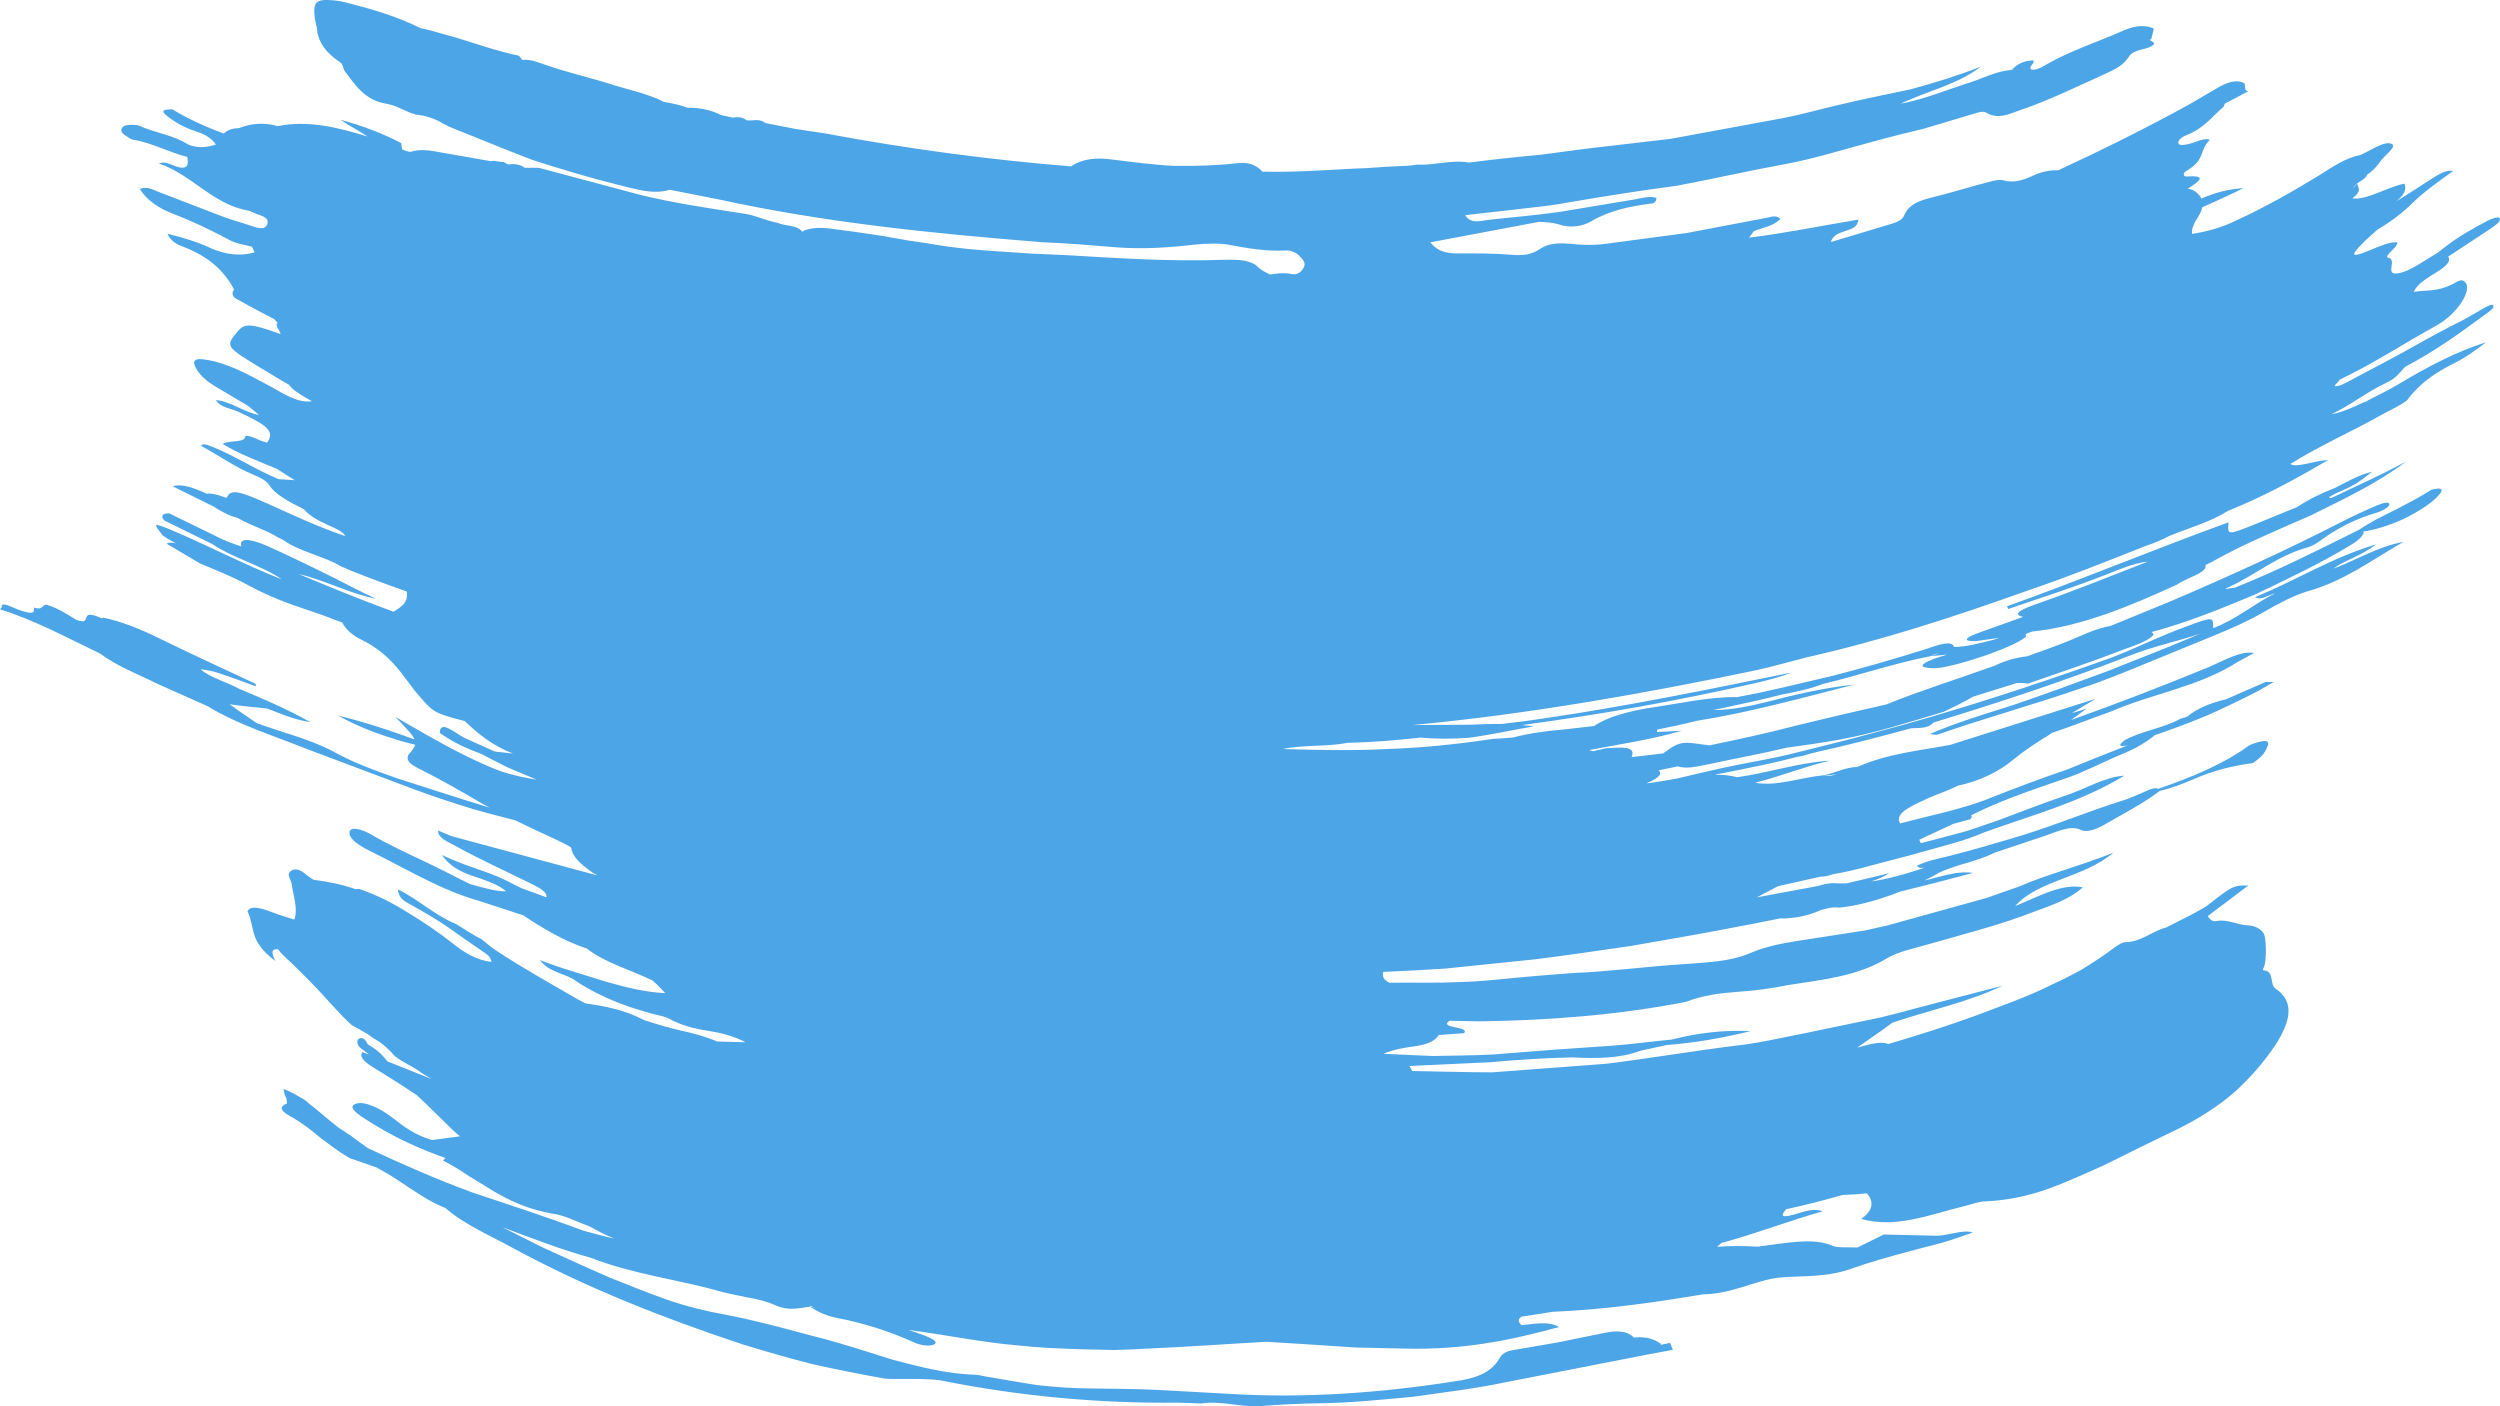 <svg width="32" height="18" viewBox="0 0 32 18" fill="none" xmlns="http://www.w3.org/2000/svg">
<path d="M31.884 2.924L31.335 3.286C31.373 3.328 31.337 3.392 31.204 3.474C31.072 3.555 30.933 3.639 30.897 3.737C31.074 3.703 31.194 3.75 31.443 3.61C31.506 3.573 31.531 3.591 31.55 3.608C31.657 3.698 31.457 4.026 31.168 4.177C30.757 4.404 30.373 4.658 29.95 4.858C29.943 4.887 29.816 4.97 29.941 4.936C30.001 4.92 30.083 4.869 30.154 4.832C30.381 4.712 30.61 4.593 30.835 4.468C31.059 4.341 31.284 4.217 31.515 4.103C31.612 4.052 31.704 3.994 31.799 3.941C31.852 3.911 31.916 3.883 31.917 3.917C31.918 3.946 31.869 3.986 31.814 4.023C31.489 4.262 31.165 4.497 30.788 4.694C30.718 4.763 30.682 4.836 30.543 4.901C30.292 5.017 30.09 5.186 29.843 5.302C29.996 5.275 30.156 5.196 30.314 5.123L30.256 5.165C30.278 5.152 30.299 5.139 30.314 5.123C30.444 5.055 30.579 4.991 30.702 4.917C31.075 4.694 31.433 4.504 31.821 4.381C31.687 4.485 31.553 4.581 31.409 4.651C31.108 4.8 30.931 4.958 30.81 5.124C30.723 5.191 30.617 5.238 30.517 5.292C30.119 5.517 29.698 5.701 29.317 5.938C29.387 5.995 29.626 5.894 29.798 5.889C29.354 6.151 28.954 6.363 28.518 6.539C28.289 6.684 28.021 6.756 27.77 6.859C27.673 6.911 27.572 6.951 27.471 6.986C26.967 7.184 26.465 7.387 25.952 7.56C25.024 7.891 24.089 8.198 23.121 8.415C22.911 8.469 22.701 8.529 22.489 8.577C21.03 8.881 19.564 9.141 18.079 9.281C18.329 9.279 18.581 9.278 18.83 9.276C18.96 9.269 19.09 9.265 19.219 9.267C19.399 9.246 19.579 9.224 19.758 9.196C20.821 9.041 21.873 8.824 22.928 8.609C22.783 8.67 22.617 8.709 22.454 8.747C21.472 8.971 20.48 9.147 19.479 9.281C19.531 9.286 19.583 9.29 19.634 9.297C19.355 9.345 19.078 9.407 18.798 9.444C18.595 9.458 18.391 9.461 18.186 9.441C17.876 9.475 17.565 9.502 17.25 9.508C16.987 9.56 16.682 9.532 16.42 9.587C16.865 9.601 17.311 9.611 17.758 9.587C18.206 9.573 18.652 9.526 19.099 9.459C19.131 9.454 19.167 9.455 19.2 9.453L19.365 9.44C19.573 9.386 19.789 9.356 20.011 9.338L20.405 9.293C20.576 9.176 20.829 9.108 21.122 9.06C21.502 9.004 21.876 8.918 22.234 8.923C22.643 8.85 23.046 8.745 23.451 8.652C23.853 8.549 24.252 8.434 24.647 8.31C24.804 8.257 24.986 8.188 25.012 8.282C25.168 8.279 25.342 8.235 25.517 8.189L25.593 8.164L25.301 8.205C25.131 8.214 25.133 8.173 25.308 8.107C25.501 8.038 25.7 7.966 25.897 7.896C25.746 7.865 25.875 7.8 26.036 7.742C26.526 7.572 27.009 7.377 27.492 7.189C27.321 7.205 27.152 7.28 26.978 7.347C26.56 7.513 26.131 7.65 25.704 7.795L25.691 7.76C26.639 7.421 27.566 7.034 28.526 6.685C28.511 6.85 28.51 6.851 28.841 6.72C29.029 6.643 29.217 6.566 29.406 6.489C29.551 6.39 29.715 6.314 29.884 6.247C30.038 6.171 30.19 6.078 30.366 6.037C30.153 6.201 30.154 6.202 29.886 6.321C29.863 6.34 29.78 6.365 29.83 6.376C29.835 6.377 29.86 6.366 29.875 6.359C30.183 6.214 30.493 6.071 30.795 5.91C30.424 6.188 29.998 6.39 29.572 6.6C29.141 6.789 28.698 6.973 28.299 7.199L28.231 7.231C28.261 7.333 27.979 7.398 27.866 7.483C27.261 7.759 26.644 8.019 26.009 8.084L25.928 8.116C25.928 8.129 25.941 8.141 25.926 8.154C25.764 8.296 24.966 8.557 24.753 8.554C24.642 8.55 24.49 8.536 24.761 8.43L24.921 8.379L24.716 8.398L24.828 8.354C24.786 8.365 24.745 8.377 24.716 8.398C24.245 8.489 23.793 8.645 23.328 8.756C23.169 8.819 22.995 8.854 22.821 8.887C22.526 8.965 22.227 9.023 21.929 9.089C22.169 9.089 22.416 9.035 22.662 8.973C23.14 8.848 23.456 8.793 23.733 8.763C23.027 8.944 22.383 9.121 21.716 9.227C21.549 9.27 21.38 9.304 21.211 9.339L21.209 9.37C21.305 9.365 21.401 9.36 21.526 9.353C21.134 9.469 20.726 9.526 20.341 9.601C20.358 9.606 20.374 9.61 20.392 9.616L20.555 9.577C20.73 9.571 20.951 9.536 20.884 9.691L21.287 9.644C21.406 9.559 21.466 9.517 21.558 9.509C21.63 9.503 21.725 9.519 21.88 9.541C22.258 9.462 22.635 9.382 23.008 9.283C23.384 9.191 23.762 9.103 24.141 9.018C24.584 8.839 25.068 8.688 25.535 8.52C25.67 8.455 25.807 8.416 25.947 8.401C26.12 8.338 26.296 8.278 26.463 8.21C26.646 8.137 26.816 8.046 27.015 8.012L27.785 7.696C28.524 7.38 29.256 7.048 29.971 6.681C30.122 6.603 30.28 6.531 30.436 6.465C30.512 6.433 30.599 6.416 30.581 6.465C30.568 6.499 30.486 6.544 30.429 6.56C30.146 6.641 29.904 6.767 29.68 6.935C29.645 6.959 29.588 6.992 29.549 7.003C29.14 7.114 28.873 7.361 28.521 7.518C28.427 7.562 28.573 7.521 28.604 7.523C29.152 7.305 29.673 7.041 30.2 6.779C30.341 6.683 30.499 6.604 30.659 6.527C30.816 6.445 30.975 6.363 31.12 6.27H31.119C31.273 6.229 31.287 6.269 31.194 6.362C31.102 6.456 30.94 6.558 30.765 6.643C30.588 6.724 30.396 6.784 30.249 6.804C30.252 6.81 30.256 6.815 30.255 6.823C30.233 6.873 30.177 6.926 30.084 6.98C29.688 7.219 29.271 7.416 28.852 7.615C28.425 7.793 27.994 7.969 27.54 8.09L27.538 8.09C27.552 8.097 27.563 8.107 27.566 8.127C27.487 8.212 27.328 8.26 27.19 8.311C26.783 8.469 26.371 8.606 25.958 8.75C25.911 8.743 25.864 8.741 25.817 8.742L25.26 8.916L25.24 8.926C25.132 8.989 25.004 9.052 24.877 9.112C24.44 9.242 24.004 9.384 23.55 9.466C23.318 9.51 23.091 9.539 22.862 9.572C22.563 9.645 22.26 9.698 21.959 9.764C21.665 9.825 21.594 9.841 21.474 9.81L21.255 9.855C21.248 9.858 21.24 9.859 21.232 9.862C21.273 9.901 21.253 9.949 21.087 10.021L21.077 10.027C21.205 10.011 21.334 9.988 21.463 9.966C21.658 9.919 21.854 9.873 22.053 9.829C22.346 9.765 22.646 9.72 22.939 9.647C23.275 9.561 23.613 9.483 23.947 9.39C24.986 9.117 26.007 8.782 27.018 8.421C27.345 8.296 27.64 8.144 27.972 8.024C28.33 7.892 28.33 7.888 28.328 8.041C28.649 7.915 28.83 7.741 29.12 7.595C29.044 7.612 28.932 7.694 28.867 7.642C29.377 7.436 29.836 7.141 30.414 6.968C30.214 7.123 30.005 7.171 29.867 7.279C30.145 7.177 30.436 6.995 30.764 6.936C30.332 7.185 30 7.439 29.533 7.57C29.362 7.62 29.14 7.737 28.974 7.836C28.766 7.954 28.56 8.045 28.328 8.14C28.047 8.254 27.77 8.369 27.491 8.483C27.212 8.597 26.933 8.715 26.64 8.809C26.034 9.018 25.403 9.193 24.796 9.404C24.78 9.409 24.751 9.401 24.701 9.396C25.049 9.245 25.416 9.137 25.774 9.023C26.178 8.885 26.579 8.739 26.979 8.59C27.375 8.429 27.774 8.282 28.164 8.109C27.875 8.21 27.579 8.268 27.286 8.382C26.453 8.707 25.605 8.987 24.75 9.248C24.669 9.333 24.563 9.314 24.463 9.322C24.059 9.431 23.654 9.538 23.246 9.628L23.183 9.644C23.124 9.661 23.061 9.682 23.013 9.686C22.713 9.766 22.408 9.825 22.104 9.886C22.051 9.897 21.998 9.906 21.945 9.916C22.045 9.915 22.143 9.924 22.236 9.948C22.63 9.895 23.023 9.76 23.422 9.737C23.09 9.814 22.792 9.937 22.466 10.019C22.74 10.07 23.053 9.95 23.346 9.923C23.404 9.941 23.458 9.927 23.512 9.908C23.457 9.918 23.403 9.928 23.346 9.923C23.491 9.893 23.629 9.818 23.776 9.817L23.775 9.816C24.166 9.645 24.569 9.608 24.962 9.535C25.581 9.339 26.21 9.139 26.823 8.945L26.52 9.128L26.522 9.128L26.71 9.069C26.641 9.119 26.574 9.168 26.508 9.217C27.099 9.006 27.686 8.78 28.267 8.541C28.46 8.459 28.679 8.326 28.853 8.358L28.642 8.473C28.153 8.789 27.547 8.878 27.017 9.109C26.766 9.197 26.52 9.296 26.267 9.38C26.251 9.39 26.236 9.402 26.221 9.411C26.061 9.509 25.912 9.606 25.782 9.714C25.585 9.879 25.348 9.994 25.061 10.057C24.942 10.118 24.815 10.159 24.692 10.211C24.492 10.308 24.241 10.399 24.321 10.54C24.682 10.444 25.053 10.372 25.403 10.243C25.748 10.105 26.095 9.974 26.459 9.85C26.709 9.749 26.965 9.644 27.235 9.54C27.136 9.561 27.1 9.549 27.191 9.48L27.183 9.482C27.405 9.355 27.684 9.325 27.908 9.201C27.939 9.193 27.969 9.183 27.999 9.171C28.128 9.065 28.296 8.997 28.493 8.951L29 8.729L29.104 8.73L28.911 8.841C28.701 8.949 28.486 9.053 28.267 9.151C28.046 9.243 27.819 9.329 27.587 9.408C27.576 9.412 27.565 9.417 27.555 9.422C27.563 9.419 27.572 9.416 27.58 9.413C27.347 9.597 27.168 9.644 27.011 9.718C26.872 9.784 26.732 9.846 26.592 9.907C26.449 9.964 26.301 10.009 26.156 10.061C25.865 10.162 25.577 10.268 25.299 10.402L25.229 10.437C25.244 10.445 25.24 10.463 25.223 10.485L25.003 10.545L24.566 10.749L24.587 10.793L25.076 10.664C25.24 10.623 25.396 10.559 25.556 10.508C25.841 10.402 26.125 10.291 26.412 10.192C26.68 10.111 26.927 9.944 27.19 9.929C26.641 10.264 26.01 10.434 25.406 10.651C25.251 10.719 25.088 10.77 24.925 10.815L24.437 10.951L23.947 11.079C23.785 11.124 23.621 11.164 23.453 11.192C23.41 11.21 23.362 11.222 23.302 11.221L22.759 11.343L22.487 11.486L23.274 11.34C23.358 11.312 23.439 11.298 23.518 11.307C23.557 11.31 23.596 11.306 23.636 11.307C23.818 11.263 24.001 11.223 24.183 11.176C24.118 11.221 24.037 11.255 23.946 11.284C24.15 11.254 24.359 11.199 24.585 11.123C24.6 11.118 24.616 11.113 24.631 11.107C24.587 11.112 24.551 11.108 24.538 11.081C24.686 11.006 24.872 10.982 25.039 10.933C25.267 10.876 25.491 10.808 25.716 10.742C26.227 10.598 26.708 10.389 27.217 10.232L27.392 10.161C27.469 10.129 27.565 10.069 27.626 10.097C28.064 9.945 28.472 9.776 28.797 9.536C28.953 9.476 29.048 9.462 29.031 9.533C29.006 9.604 28.978 9.675 28.834 9.768C28.596 9.8 28.355 9.852 28.064 9.979C27.931 10.037 27.785 10.091 27.644 10.124C27.448 10.275 27.204 10.402 26.971 10.536C26.862 10.603 26.718 10.665 26.636 10.623C26.505 10.557 26.332 10.646 26.162 10.703L25.532 10.914C25.308 11.029 25.044 11.063 24.819 11.171C24.759 11.208 24.695 11.239 24.632 11.271C24.664 11.263 24.696 11.256 24.728 11.247C24.903 11.202 25.091 11.145 25.252 11.174C24.94 11.258 24.626 11.338 24.312 11.415C24.28 11.427 24.25 11.442 24.217 11.453C24.003 11.528 23.779 11.594 23.539 11.618C23.502 11.612 23.464 11.614 23.425 11.62C23.42 11.621 23.414 11.622 23.408 11.624C23.373 11.63 23.337 11.639 23.301 11.651C23.176 11.707 23.044 11.741 22.906 11.751C22.883 11.755 22.86 11.757 22.836 11.756C22.82 11.755 22.805 11.756 22.789 11.755C22.56 11.801 22.33 11.847 22.1 11.889C21.694 11.968 21.285 12.035 20.877 12.108C20.466 12.168 20.056 12.228 19.644 12.28C19.266 12.319 18.887 12.358 18.497 12.398C18.239 12.415 17.974 12.429 17.704 12.44C17.697 12.489 17.696 12.538 17.785 12.579C18.088 12.576 18.392 12.584 18.694 12.57C18.935 12.564 19.175 12.538 19.414 12.514C19.654 12.492 19.893 12.472 20.132 12.455C20.613 12.435 21.087 12.37 21.566 12.34C21.843 12.318 22.141 12.311 22.396 12.202C22.589 12.12 22.784 12.079 22.988 12.047L23.573 11.956L23.866 11.911L24.155 11.847L25.43 11.493L25.846 11.347C26.204 11.19 26.578 11.102 27.05 10.915C26.674 11.237 26.089 11.263 25.794 11.598C26.121 11.463 26.397 11.306 26.66 11.358C26.496 11.506 26.276 11.582 26.063 11.66C25.613 11.837 25.143 11.954 24.679 12.088C24.495 12.141 24.293 12.18 24.14 12.274C23.771 12.495 23.328 12.541 22.893 12.608C22.675 12.653 22.456 12.681 22.236 12.696C22.014 12.712 21.795 12.74 21.58 12.824C20.704 12.994 19.81 13.063 18.923 13.073L18.553 13.066C18.407 13.165 18.821 13.134 18.739 13.225L18.415 13.248C18.377 13.318 18.282 13.367 18.117 13.391C17.968 13.412 17.821 13.436 17.71 13.489L18.338 13.517C18.593 13.511 18.849 13.511 19.104 13.498L19.869 13.438L20.634 13.385C20.889 13.367 21.142 13.329 21.396 13.307C21.738 13.219 22.073 13.182 22.408 13.198C22.058 13.284 21.701 13.349 21.335 13.376L20.997 13.45C20.715 13.554 20.42 13.549 20.128 13.535C19.779 13.541 19.432 13.565 19.085 13.596L18.041 13.645L18.076 13.709C18.416 13.715 18.757 13.725 19.099 13.726L20.563 13.616C21.117 13.547 21.667 13.453 22.221 13.384C22.499 13.355 22.771 13.289 23.045 13.237L23.867 13.066C24.165 13.011 24.454 12.921 24.749 12.847L25.63 12.618C25.184 12.832 24.688 12.931 24.222 13.091C24.074 13.202 23.922 13.303 23.771 13.41C23.919 13.37 24.081 13.321 24.169 13.364C24.548 13.251 24.925 13.134 25.298 12.997C25.604 12.88 25.915 12.773 26.209 12.63C26.358 12.56 26.506 12.49 26.648 12.409C26.788 12.324 26.925 12.234 27.057 12.135C27.102 12.101 27.163 12.059 27.211 12.059C27.404 12.059 27.549 11.916 27.725 11.873C27.897 11.785 28.072 11.701 28.237 11.604C28.574 11.338 28.591 11.33 28.779 11.334C28.599 11.47 28.429 11.598 28.259 11.726C28.284 11.762 28.314 11.799 28.364 11.79C28.514 11.761 28.629 11.838 28.768 11.844C28.856 11.847 28.926 11.881 28.972 11.943C29.011 11.993 29.014 12.297 28.979 12.376C28.97 12.396 28.957 12.418 28.975 12.42C29.121 12.435 29.043 12.597 29.129 12.656C29.387 12.83 29.303 13.092 29.134 13.363C28.983 13.59 28.801 13.8 28.593 13.987C28.381 14.169 28.139 14.32 27.877 14.451C27.559 14.603 27.245 14.758 26.931 14.915C26.686 15.024 26.441 15.137 26.191 15.226C25.939 15.313 25.679 15.366 25.415 15.377C25.324 15.379 25.228 15.418 25.134 15.441C24.7 15.546 24.267 15.728 23.823 15.602C23.969 15.501 23.995 15.387 23.895 15.274L23.777 15.286L23.582 15.296C23.344 15.366 23.102 15.425 22.86 15.479C22.828 15.525 22.771 15.586 22.898 15.562C23.041 15.535 23.179 15.451 23.33 15.505C22.892 15.627 22.472 15.794 22.036 15.909C22.02 15.926 21.996 15.942 21.977 15.959C22.154 15.945 22.327 15.948 22.502 15.957C22.878 15.907 23.227 15.84 23.458 15.947C23.517 15.974 23.667 15.963 23.777 15.968L24.112 15.802L24.109 15.802L24.114 15.8L24.112 15.802L24.776 15.817C24.924 15.823 25.135 15.729 25.25 15.778C25.117 15.823 24.985 15.87 24.852 15.909C24.719 15.944 24.586 15.978 24.453 16.013C24.189 16.084 23.927 16.157 23.674 16.247C23.361 16.354 23.051 16.327 22.765 16.354C22.463 16.39 22.174 16.563 21.793 16.568C21.155 16.676 20.523 16.764 19.875 16.791C19.742 16.812 19.609 16.834 19.477 16.853C19.434 16.878 19.424 16.913 19.474 16.962C19.634 16.949 19.818 16.904 19.956 16.986C19.316 17.161 18.718 17.281 17.983 17.262L17.349 17.248L16.715 17.206C16.547 17.196 16.379 17.185 16.211 17.175C15.698 17.203 15.186 17.241 14.67 17.263C14.535 17.271 14.399 17.277 14.263 17.28L13.854 17.271C13.581 17.262 13.306 17.252 13.035 17.222C12.563 17.183 12.099 17.083 11.63 17.024C11.705 17.049 11.779 17.073 11.85 17.101C11.94 17.137 12.032 17.187 11.934 17.217C11.868 17.237 11.754 17.21 11.691 17.179C11.407 17.05 11.073 16.938 10.706 16.868C10.563 16.839 10.458 16.785 10.372 16.727C10.392 16.731 10.412 16.734 10.432 16.737C10.408 16.73 10.383 16.722 10.358 16.714C10.362 16.718 10.368 16.723 10.372 16.727C10.234 16.738 10.11 16.789 9.919 16.705C9.801 16.653 9.686 16.627 9.572 16.608C9.459 16.584 9.348 16.564 9.234 16.534C8.675 16.375 8.112 16.314 7.558 16.098C7.177 15.995 6.805 15.846 6.431 15.709L6.952 15.97C7.233 16.098 7.514 16.227 7.798 16.35C8.042 16.448 8.286 16.547 8.534 16.635C8.783 16.721 9.039 16.784 9.301 16.831C9.655 16.899 10.015 16.996 10.369 17.092C10.721 17.177 11.064 17.291 11.411 17.4C11.761 17.493 12.114 17.586 12.483 17.597C12.527 17.598 12.571 17.611 12.615 17.619C12.835 17.655 13.055 17.696 13.276 17.729C13.498 17.753 13.72 17.771 13.943 17.772C14.244 17.778 14.545 17.776 14.845 17.792C15.145 17.809 15.445 17.825 15.746 17.842C16.711 17.9 17.678 17.829 18.627 17.68C18.869 17.646 19.084 17.58 19.191 17.389C19.227 17.326 19.28 17.296 19.365 17.282L19.95 17.181L20.532 17.062C20.672 17.034 20.818 17.022 20.914 17.122C21.053 17.104 21.168 17.133 21.262 17.203L21.252 17.215L21.377 17.189L21.412 17.278L21.078 17.34C20.476 17.457 19.876 17.575 19.276 17.692C18.883 17.775 18.484 17.822 18.085 17.879C17.685 17.915 17.283 17.958 16.878 17.962C16.627 17.966 16.375 17.979 16.123 17.999C15.872 18.011 15.629 17.928 15.379 17.964C15.278 17.961 15.177 17.957 15.077 17.954C14.066 17.965 13.052 17.872 12.056 17.672C11.893 17.637 11.403 17.658 11.324 17.646C11.017 17.591 10.711 17.53 10.407 17.463C10.105 17.386 9.804 17.3 9.506 17.208C8.496 16.874 7.501 16.482 6.569 15.977C6.275 15.813 5.956 15.683 5.7 15.462C5.392 15.34 5.147 15.118 4.859 14.966C4.846 14.96 4.836 14.952 4.824 14.945L4.476 14.824C4.333 14.742 4.221 14.653 4.103 14.565C3.988 14.469 3.868 14.372 3.704 14.281C3.552 14.196 3.607 14.149 3.671 14.127C3.676 14.109 3.669 14.081 3.666 14.057C3.643 14.023 3.637 13.985 3.631 13.948L3.617 13.935C3.699 13.963 3.772 14.002 3.841 14.045C3.891 14.069 3.925 14.095 3.949 14.121C4.082 14.221 4.203 14.335 4.336 14.436L4.494 14.539C4.563 14.595 4.639 14.645 4.712 14.698C5.151 14.904 5.593 15.097 6.041 15.262C6.517 15.421 6.993 15.575 7.465 15.752C7.599 15.786 7.731 15.828 7.866 15.853C7.758 15.814 7.654 15.757 7.551 15.7C7.402 15.646 7.231 15.56 7.108 15.541C6.777 15.489 6.537 15.375 6.321 15.249C6.214 15.184 6.11 15.12 6.004 15.055C5.9 14.985 5.792 14.916 5.671 14.856L5.7 14.822C5.392 14.713 5.092 14.579 4.815 14.41C4.647 14.308 4.421 14.179 4.549 14.13C4.665 14.085 4.875 14.19 5.031 14.313C5.174 14.425 5.315 14.53 5.529 14.592L5.887 14.545C5.855 14.516 5.822 14.49 5.791 14.46C5.641 14.316 5.491 14.162 5.334 14.017C5.191 13.921 5.043 13.826 4.89 13.732C4.748 13.644 4.579 13.556 4.637 13.467C4.664 13.477 4.694 13.488 4.722 13.498C4.71 13.488 4.7 13.478 4.688 13.469C4.647 13.437 4.595 13.412 4.578 13.363C4.564 13.323 4.583 13.287 4.623 13.287C4.666 13.287 4.689 13.33 4.706 13.366C4.782 13.412 4.856 13.461 4.911 13.529C4.92 13.537 4.928 13.547 4.935 13.558C4.944 13.57 4.956 13.578 4.965 13.588C5.153 13.664 5.34 13.738 5.526 13.812C5.487 13.789 5.447 13.765 5.408 13.742C5.298 13.653 5.16 13.605 5.05 13.515C4.993 13.446 4.928 13.388 4.857 13.336C4.807 13.308 4.759 13.277 4.715 13.242C4.646 13.2 4.576 13.162 4.506 13.124C4.35 12.986 4.218 12.823 4.076 12.675C3.935 12.524 3.79 12.38 3.636 12.237C3.604 12.208 3.579 12.179 3.56 12.15C3.459 12.142 3.48 12.215 3.526 12.302C3.177 12.042 3.27 11.872 3.168 11.665C3.212 11.569 3.386 11.639 3.574 11.71C3.639 11.731 3.702 11.751 3.767 11.771C3.818 11.638 3.754 11.47 3.735 11.319C3.728 11.263 3.662 11.197 3.719 11.152C3.787 11.096 3.867 11.15 3.922 11.198C3.952 11.223 3.982 11.24 4.012 11.261C4.19 11.284 4.369 11.318 4.554 11.382C4.567 11.379 4.58 11.38 4.593 11.377C4.817 11.452 5.022 11.556 5.215 11.678C5.412 11.796 5.603 11.926 5.787 12.069C5.933 12.188 6.093 12.289 6.291 12.313C6.279 12.243 6.237 12.219 6.198 12.192C6.042 12.087 5.89 11.977 5.737 11.87C5.583 11.764 5.42 11.67 5.256 11.579C5.187 11.539 5.102 11.505 5.094 11.384C5.366 11.519 5.575 11.723 5.839 11.828C5.947 11.897 6.056 11.966 6.17 12.027C6.23 12.074 6.287 12.126 6.351 12.167C6.688 12.392 7.044 12.586 7.396 12.792C7.429 12.809 7.461 12.826 7.494 12.843C7.736 12.879 7.978 12.919 8.245 13.057C8.399 13.109 8.554 13.153 8.71 13.19C8.868 13.225 9.025 13.265 9.178 13.331L9.543 13.341C9.394 13.262 9.232 13.221 9.063 13.194C8.92 13.173 8.78 13.14 8.647 13.08C8.621 13.07 8.595 13.057 8.571 13.042C8.544 13.028 8.517 13.017 8.488 13.01C8.085 12.916 7.704 12.777 7.375 12.559C7.265 12.466 7.024 12.451 6.912 12.289C7.05 12.343 7.19 12.391 7.33 12.433C7.47 12.476 7.607 12.519 7.741 12.561C8.011 12.64 8.272 12.702 8.516 12.712L8.391 12.584C8.375 12.575 8.362 12.566 8.366 12.557C8.083 12.417 7.742 12.324 7.513 12.142C7.209 12.041 6.941 11.878 6.692 11.713L6.686 11.712C6.501 11.652 6.315 11.591 6.131 11.531C5.636 11.393 5.185 11.11 4.716 10.883C4.578 10.814 4.467 10.731 4.473 10.655C4.481 10.57 4.636 10.614 4.749 10.681C4.955 10.802 5.169 10.901 5.382 11.002C5.594 11.102 5.803 11.209 6.015 11.316C6.176 11.359 6.343 11.413 6.477 11.408C6.386 11.327 6.265 11.289 6.148 11.244C5.969 11.187 5.788 11.131 5.657 10.944C5.918 11.069 6.143 11.127 6.356 11.215C6.462 11.257 6.567 11.317 6.672 11.368L6.993 11.485C7.009 11.417 6.904 11.363 6.792 11.308C6.473 11.149 6.148 11.004 5.837 10.832C5.746 10.778 5.608 10.736 5.607 10.631C5.665 10.656 5.724 10.68 5.783 10.704C6.41 10.872 7.03 11.039 7.649 11.206C7.63 11.195 7.611 11.185 7.593 11.174C7.447 11.074 7.324 10.97 7.312 10.853C7.31 10.838 7.188 10.784 7.122 10.749L7.07 10.724C6.91 10.652 6.751 10.576 6.593 10.499C6.42 10.455 6.246 10.411 6.075 10.362C5.821 10.284 5.57 10.203 5.329 10.114C4.863 9.939 4.4 9.765 3.93 9.588C3.5 9.415 3.041 9.275 2.661 9.041L2.069 8.777C2.015 8.753 1.962 8.728 1.909 8.701C1.696 8.603 1.479 8.509 1.308 8.384C1.285 8.367 1.257 8.352 1.227 8.339C0.818 8.142 0.42 7.929 0 7.8L0.023 7.771C0.01 7.683 0.176 7.79 0.265 7.814C0.424 7.87 0.448 7.837 0.432 7.777C0.565 7.817 0.523 7.739 0.599 7.741C0.743 7.784 0.859 7.863 0.98 7.936C1.203 8.016 0.988 7.775 1.294 7.911L1.303 7.915C1.308 7.912 1.317 7.911 1.318 7.905C1.556 7.954 1.802 8.054 2.039 8.171C2.448 8.37 2.857 8.561 3.268 8.751C3.278 8.755 3.273 8.773 3.274 8.784C2.756 8.597 2.758 8.592 2.566 8.566C2.69 8.675 2.904 8.729 3.061 8.817C3.361 8.942 3.651 9.065 3.977 9.245C3.735 9.205 3.576 9.126 3.418 9.069C3.267 9.052 3.114 9.041 2.94 9.015C3.073 9.114 3.18 9.182 3.285 9.255L3.275 9.252C3.607 9.376 3.969 9.459 4.269 9.621C4.516 9.759 4.796 9.861 5.084 9.963C5.48 10.088 5.875 10.22 6.272 10.339C6.248 10.327 6.224 10.315 6.201 10.303C5.923 10.14 5.645 9.979 5.356 9.835C5.208 9.762 5.208 9.714 5.226 9.663C5.275 9.607 5.306 9.57 5.315 9.533C5.253 9.517 5.191 9.502 5.129 9.484C4.857 9.402 4.585 9.306 4.327 9.158C4.626 9.233 4.903 9.32 5.167 9.415C5.215 9.432 5.26 9.449 5.307 9.465C5.281 9.405 5.205 9.326 5.059 9.175C5.355 9.347 5.651 9.52 5.95 9.669C6.1 9.743 6.25 9.811 6.401 9.869C6.555 9.922 6.714 9.955 6.87 9.98L6.51 9.828C6.392 9.773 6.279 9.71 6.163 9.651C6.007 9.593 5.853 9.528 5.709 9.434C5.686 9.421 5.662 9.406 5.64 9.388L5.629 9.379C5.633 9.214 5.807 9.368 5.938 9.442L6.334 9.62L6.572 9.646L6.566 9.645C6.309 9.547 6.12 9.394 5.949 9.23C5.533 9.122 5.546 9.119 5.308 8.84C5.186 8.682 5.079 8.512 4.897 8.362C4.819 8.298 4.729 8.237 4.616 8.183C4.523 8.137 4.425 8.061 4.383 7.97C4.243 7.916 4.103 7.862 3.961 7.816C3.68 7.725 3.415 7.622 3.164 7.484C2.975 7.38 2.766 7.299 2.56 7.212L2.131 6.958C2.169 6.941 2.211 6.943 2.254 6.956C2.194 6.925 2.136 6.892 2.082 6.853C1.957 6.692 1.958 6.689 2.183 6.78C2.667 6.984 3.12 7.224 3.608 7.416C3.353 7.239 2.978 7.141 2.721 6.966L2.099 6.66C2.054 6.599 2.081 6.571 2.166 6.571L2.74 6.851C2.851 6.91 2.968 6.956 3.089 6.994C3.055 6.871 3.221 6.9 3.436 6.995C3.677 7.104 3.905 7.215 4.132 7.325C4.358 7.436 4.579 7.556 4.809 7.663C4.467 7.597 4.151 7.421 3.823 7.348L4.276 7.535L4.594 7.662C4.74 7.721 4.89 7.775 5.038 7.83C5.13 7.77 5.231 7.717 5.207 7.572C5.206 7.571 5.204 7.571 5.203 7.57C4.95 7.481 4.698 7.388 4.45 7.287L4.413 7.269L4.374 7.255C4.153 7.118 3.839 7.065 3.628 6.914L3.599 6.897L3.566 6.884C3.419 6.787 3.221 6.732 3.065 6.642C3.058 6.638 3.048 6.633 3.04 6.628C2.927 6.602 2.829 6.544 2.733 6.483L2.211 6.225C2.319 6.187 2.479 6.242 2.656 6.323C2.658 6.32 2.657 6.318 2.659 6.316C2.719 6.315 2.79 6.333 2.87 6.363L2.901 6.372C2.953 6.257 3.05 6.28 3.425 6.446C3.752 6.595 4.076 6.746 4.42 6.862C4.392 6.804 4.288 6.76 4.189 6.716C4.056 6.657 3.954 6.593 3.89 6.518C3.698 6.423 3.515 6.324 3.449 6.212C3.416 6.157 3.335 6.113 3.243 6.076C2.995 5.973 2.8 5.828 2.575 5.708C2.586 5.673 2.634 5.685 2.726 5.722C3.026 5.845 3.274 6.013 3.566 6.133L3.773 6.147L3.542 6.001C3.314 5.903 3.071 5.818 2.85 5.682C2.933 5.631 3.132 5.672 3.141 5.587C3.143 5.559 3.261 5.603 3.338 5.641L3.418 5.667C3.52 5.525 3.435 5.446 3.035 5.264C2.946 5.225 2.823 5.217 2.764 5.121C2.944 5.134 3.142 5.285 3.316 5.312L3.178 5.197C3.037 5.113 2.895 5.028 2.754 4.945C2.619 4.865 2.541 4.78 2.502 4.699C2.448 4.589 2.523 4.573 2.749 4.627C3.011 4.695 3.235 4.826 3.47 4.951C3.633 5.04 3.816 5.164 3.993 5.135C3.872 5.068 3.751 5 3.697 4.923C3.591 4.866 3.489 4.8 3.386 4.739C2.882 4.435 2.884 4.436 3.033 4.252C3.13 4.134 3.195 4.135 3.591 4.276C3.588 4.232 3.509 4.162 3.555 4.135C3.538 4.117 3.525 4.101 3.512 4.086C3.346 4.001 3.182 3.913 3.021 3.822C2.964 3.79 2.97 3.744 2.996 3.705C2.866 3.46 2.667 3.285 2.362 3.165C2.279 3.135 2.185 3.094 2.144 2.992C2.339 3.041 2.531 3.096 2.71 3.182C2.906 3.264 3.084 3.28 3.26 3.23L3.225 3.158C3.131 3.132 3.027 3.12 2.945 3.076C2.704 2.947 2.462 2.83 2.206 2.733C2.043 2.668 1.882 2.571 1.79 2.418C1.884 2.382 1.952 2.427 2.021 2.453L2.882 2.784C2.978 2.817 3.077 2.846 3.174 2.877C3.264 2.906 3.387 2.963 3.42 2.871C3.458 2.768 3.309 2.759 3.234 2.716C3.216 2.706 3.194 2.699 3.174 2.695C2.726 2.617 2.45 2.232 2.033 2.092C2.11 2.061 2.176 2.103 2.241 2.126C2.397 2.182 2.419 2.116 2.397 2.008C2.163 1.951 1.944 1.826 1.703 1.788C1.675 1.783 1.646 1.761 1.619 1.743C1.585 1.721 1.545 1.698 1.554 1.657C1.563 1.62 1.598 1.603 1.637 1.6C1.686 1.597 1.744 1.593 1.787 1.612C1.991 1.703 2.216 1.727 2.408 1.849C2.539 1.905 2.653 1.883 2.764 1.851C2.7 1.753 2.594 1.708 2.487 1.674C2.356 1.632 2.236 1.562 2.137 1.483C2.028 1.395 2.144 1.403 2.206 1.399C2.415 1.527 2.637 1.624 2.863 1.71C2.909 1.668 2.968 1.641 3.055 1.641C3.211 1.581 3.367 1.562 3.556 1.614L3.557 1.614C3.948 1.536 4.326 1.631 4.705 1.748C4.604 1.678 4.483 1.619 4.357 1.532C4.662 1.616 4.902 1.711 5.135 1.831L5.147 1.911C5.191 1.928 5.233 1.955 5.283 1.936C5.378 1.912 5.476 1.921 5.575 1.939L6.281 2.063C6.335 2.051 6.392 2.076 6.447 2.074C6.467 2.086 6.488 2.097 6.508 2.105C6.586 2.094 6.657 2.103 6.715 2.147C6.776 2.151 6.84 2.145 6.902 2.149L8.189 2.493C8.62 2.598 9.062 2.664 9.5 2.731C9.657 2.749 9.799 2.825 9.953 2.852C10.053 2.899 10.202 2.875 10.269 2.967C10.281 2.959 10.294 2.951 10.31 2.944C10.404 2.915 10.504 2.911 10.602 2.923C10.829 2.951 11.058 2.982 11.284 3.018L11.623 3.078C11.736 3.093 11.848 3.11 11.959 3.129C12.238 3.178 12.519 3.201 12.799 3.219L13.218 3.247L13.638 3.265C14.302 3.305 14.974 3.349 15.643 3.326C15.792 3.325 15.948 3.311 16.08 3.396C16.122 3.448 16.189 3.481 16.256 3.514C16.348 3.499 16.44 3.488 16.535 3.508C16.608 3.525 16.671 3.471 16.694 3.41C16.714 3.357 16.669 3.315 16.634 3.277C16.59 3.229 16.52 3.202 16.449 3.206C16.207 3.219 15.975 3.179 15.741 3.135C15.598 3.109 15.442 3.117 15.294 3.131C14.957 3.17 14.621 3.192 14.28 3.165C13.97 3.139 13.661 3.113 13.35 3.101C11.955 2.99 10.554 2.85 9.184 2.549L8.572 2.429C8.361 2.494 8.145 2.422 7.929 2.37C7.551 2.277 7.18 2.164 6.811 2.046C6.448 1.907 6.091 1.757 5.732 1.615C5.722 1.603 5.708 1.597 5.692 1.594C5.578 1.522 5.455 1.478 5.318 1.467C5.307 1.457 5.292 1.453 5.276 1.453C5.165 1.41 5.055 1.345 4.942 1.327C4.667 1.281 4.549 1.089 4.415 0.914C4.389 0.88 4.397 0.826 4.354 0.797C4.18 0.682 4.067 0.542 4.056 0.357C4.047 0.316 4.035 0.275 4.03 0.232C4.003 0.018 4.045 -0.015 4.277 0.005C4.323 0.009 4.371 0.017 4.417 0.029C4.749 0.113 5.076 0.207 5.384 0.361C5.49 0.381 5.592 0.413 5.696 0.442C5.8 0.469 5.904 0.501 6.007 0.534C6.213 0.599 6.419 0.668 6.63 0.71C6.651 0.714 6.668 0.747 6.686 0.767C6.793 0.755 6.891 0.8 6.99 0.833C7.279 0.934 7.581 0.999 7.873 1.095L8.2 1.188C8.22 1.194 8.239 1.2 8.259 1.208C8.341 1.234 8.422 1.264 8.499 1.305C8.603 1.322 8.706 1.343 8.805 1.38C8.956 1.376 9.099 1.407 9.233 1.474L9.234 1.474L9.382 1.506C9.446 1.493 9.507 1.501 9.561 1.541C9.64 1.548 9.724 1.513 9.797 1.575L10.181 1.65L10.569 1.709C11.605 1.903 12.654 2.044 13.709 2.13C13.865 2.025 14.043 2.017 14.23 2.041C14.498 2.074 14.768 2.112 15.039 2.123C15.309 2.127 15.581 2.118 15.851 2.088C15.977 2.074 16.08 2.109 16.159 2.197C16.552 2.208 16.944 2.178 17.337 2.158L17.493 2.152C17.665 2.138 17.838 2.128 18.012 2.122C18.055 2.118 18.097 2.114 18.14 2.107C18.361 2.119 18.581 2.041 18.803 2.081C19.111 2.041 19.419 2.008 19.728 1.98C20.034 1.939 20.34 1.896 20.649 1.863L21.379 1.778L22.1 1.645L22.823 1.512C23.063 1.465 23.297 1.398 23.536 1.343C23.841 1.269 24.149 1.209 24.458 1.143C24.76 1.061 25.061 0.968 25.354 0.853C25.053 1.085 24.668 1.164 24.329 1.327C24.639 1.27 24.925 1.146 25.222 1.054C25.397 0.996 25.563 0.907 25.752 0.895C25.823 0.812 25.916 0.776 26.027 0.773C26.049 0.82 25.96 0.845 26 0.891C26.081 0.901 26.147 0.851 26.212 0.815C26.512 0.646 26.839 0.541 27.152 0.403C27.288 0.343 27.428 0.302 27.569 0.366L27.537 0.499L27.513 0.511C27.541 0.533 27.619 0.547 27.534 0.594C27.441 0.644 27.31 0.63 27.248 0.728C27.178 0.84 27.061 0.893 26.945 0.946C26.583 1.109 26.226 1.286 25.849 1.413C25.711 1.464 25.57 1.529 25.43 1.445C25.382 1.415 25.318 1.44 25.261 1.457L24.622 1.648C24.405 1.7 24.188 1.753 23.974 1.813C23.601 1.911 23.234 2.029 22.854 2.1C22.388 2.184 21.926 2.291 21.461 2.378C21.009 2.437 20.56 2.509 20.111 2.585C19.888 2.629 19.661 2.651 19.434 2.677L18.755 2.754C18.827 2.876 18.96 2.823 19.07 2.812C19.381 2.777 19.694 2.754 20.002 2.706L20.927 2.552C21.02 2.537 21.113 2.504 21.203 2.533C21.199 2.58 21.177 2.6 21.148 2.604C20.872 2.639 20.609 2.69 20.363 2.835C20.256 2.898 20.095 2.922 19.96 2.874C19.877 2.848 19.788 2.842 19.698 2.84C19.239 2.926 18.78 3.013 18.308 3.102C18.401 3.219 18.517 3.244 18.656 3.244C18.887 3.243 19.12 3.242 19.35 3.261C19.489 3.273 19.6 3.264 19.715 3.185C19.82 3.113 19.958 3.108 20.092 3.12C20.24 3.136 20.39 3.142 20.542 3.122L21.582 2.984L22.613 2.788C22.67 2.777 22.732 2.748 22.79 2.801C22.701 2.895 22.567 2.913 22.449 2.958L22.388 3.042C22.855 2.985 23.319 2.888 23.788 2.811C23.778 2.904 23.709 2.927 23.641 2.95C23.554 2.98 23.46 3.002 23.436 3.098L24.141 2.886C24.229 2.859 24.341 2.836 24.372 2.76C24.431 2.615 24.57 2.569 24.707 2.533C24.964 2.472 25.214 2.39 25.469 2.326C25.526 2.31 25.596 2.295 25.645 2.309C25.779 2.347 25.906 2.303 26.023 2.248C26.137 2.196 26.243 2.176 26.345 2.18C26.913 1.917 27.472 1.639 28.016 1.34L28.407 1.112C28.548 1.033 28.65 1.025 28.719 1.062C28.76 1.084 28.706 1.154 28.777 1.169C28.671 1.225 28.574 1.276 28.477 1.327C28.473 1.34 28.468 1.354 28.46 1.368C28.309 1.495 28.216 1.644 27.972 1.736C27.922 1.756 27.881 1.798 27.882 1.826C27.882 1.864 27.94 1.858 28.004 1.846C28.096 1.828 28.221 1.754 28.286 1.791C28.141 1.929 28.243 2.037 27.977 2.194C27.938 2.217 27.946 2.262 27.989 2.259C28.255 2.241 28.161 2.315 28.004 2.415C28.042 2.421 28.078 2.434 28.114 2.463C28.145 2.488 28.165 2.515 28.178 2.542C28.36 2.461 28.531 2.421 28.714 2.408C28.574 2.482 28.469 2.524 28.368 2.573C28.308 2.599 28.248 2.626 28.189 2.653C28.181 2.689 28.167 2.726 28.142 2.766C28.087 2.852 28.047 2.926 28.059 2.995C28.236 2.965 28.418 2.923 28.628 2.82C28.994 2.652 29.341 2.455 29.681 2.247C29.852 2.139 30.026 2.018 30.215 1.984L30.293 1.945C30.413 1.883 30.536 1.81 30.607 1.839C30.692 1.872 30.533 1.978 30.479 2.052C30.434 2.114 30.389 2.175 30.299 2.237C30.285 2.277 30.232 2.311 30.174 2.344C30.138 2.373 30.126 2.393 30.124 2.409C30.136 2.389 30.151 2.368 30.174 2.344C30.17 2.402 30.252 2.43 30.112 2.538C30.28 2.571 30.577 2.386 30.777 2.351C30.811 2.429 30.761 2.508 30.672 2.577C30.822 2.487 30.968 2.389 31.115 2.295C31.226 2.223 31.325 2.167 31.398 2.191C31.214 2.322 31.031 2.451 30.88 2.599C30.754 2.722 30.608 2.836 30.43 2.94C30.361 3.003 30.284 3.068 30.224 3.131C30.084 3.278 30.102 3.297 30.317 3.21C30.453 3.155 30.589 3.091 30.685 3.102C30.702 3.157 30.502 3.285 30.567 3.298C30.694 3.323 30.516 3.523 30.69 3.499C30.851 3.476 31.039 3.328 31.212 3.229C31.237 3.206 31.266 3.184 31.295 3.163C31.459 3.034 31.644 2.93 31.832 2.83C31.904 2.793 31.98 2.766 31.997 2.795C32.014 2.825 31.953 2.879 31.884 2.924Z" fill="#4CA5E6"/>
</svg>
